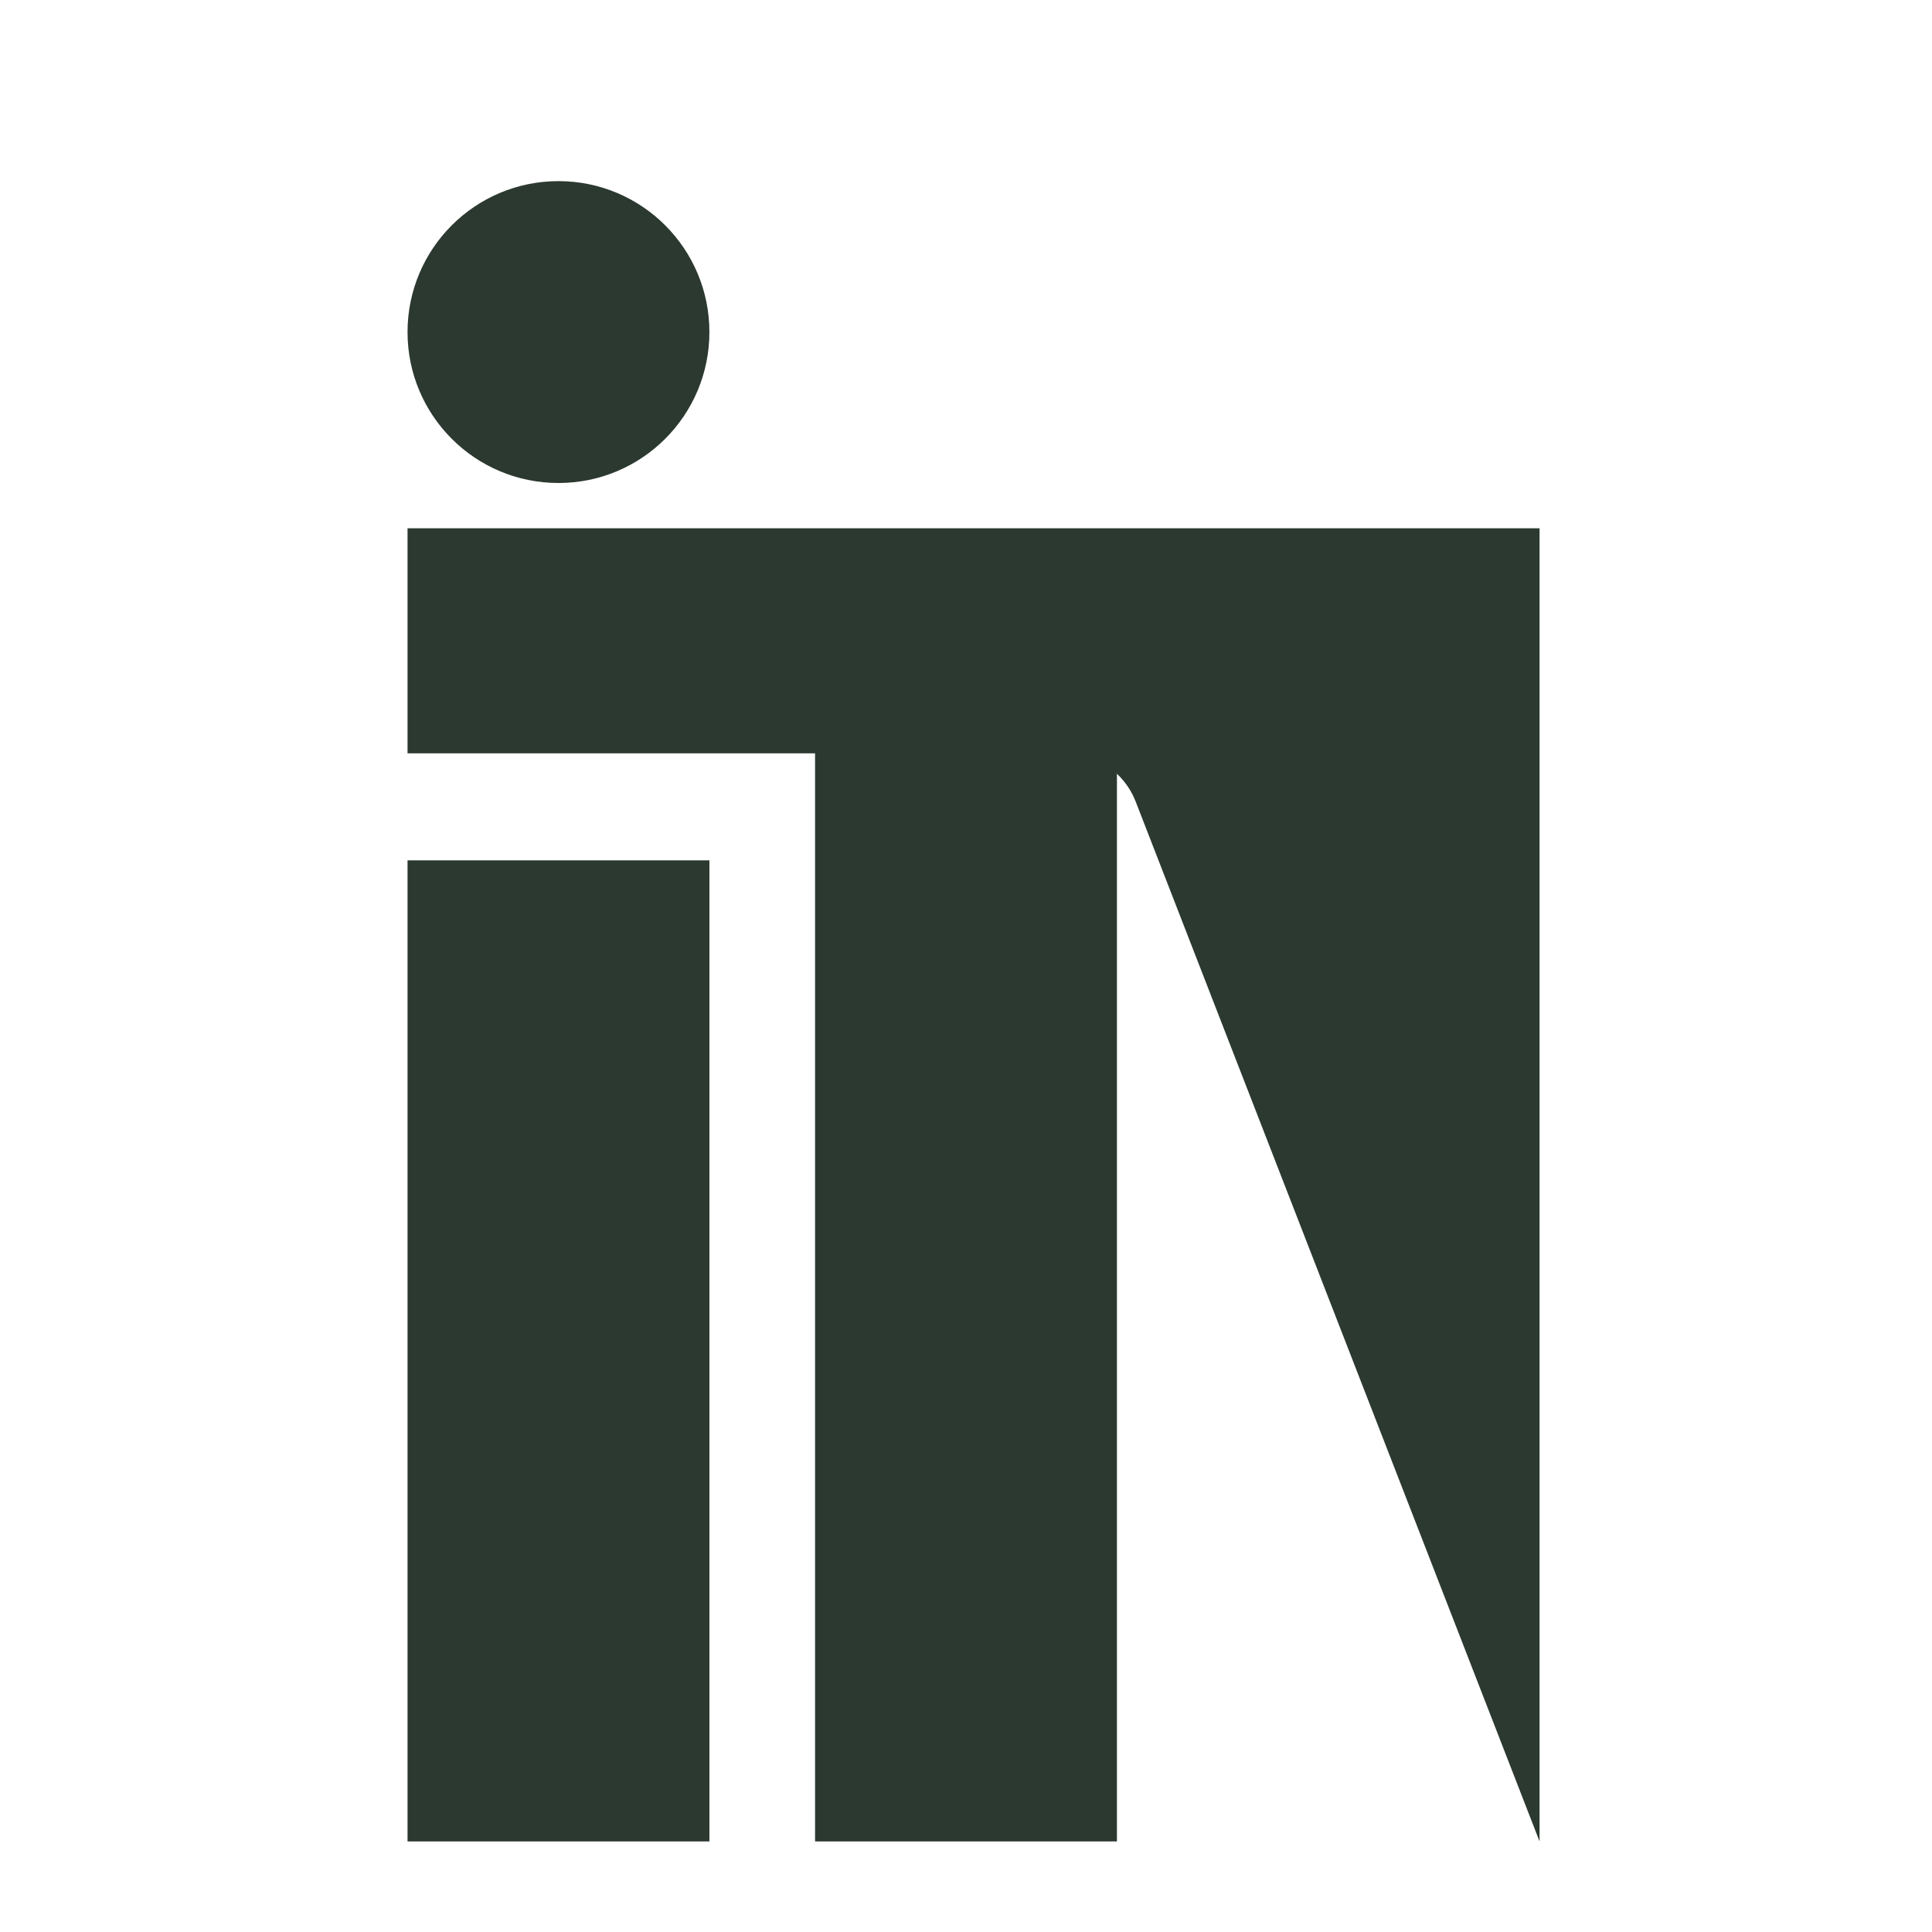 <svg width="128" height="128" viewBox="0 0 128 128" fill="none" xmlns="http://www.w3.org/2000/svg">
<rect width="128" height="128" fill="white"/>
<rect x="27" y="57" width="20" height="65" fill="#2C3930"/>
<rect x="54" y="49" width="20" height="73" fill="#2C3930"/>
<path d="M102 35V122L75.239 53.101C74.492 51.178 72.641 49.911 70.578 49.911H27V35H102Z" fill="#2C3930"/>
<circle cx="37" cy="22" r="10" fill="#2C3930"/>
</svg>
